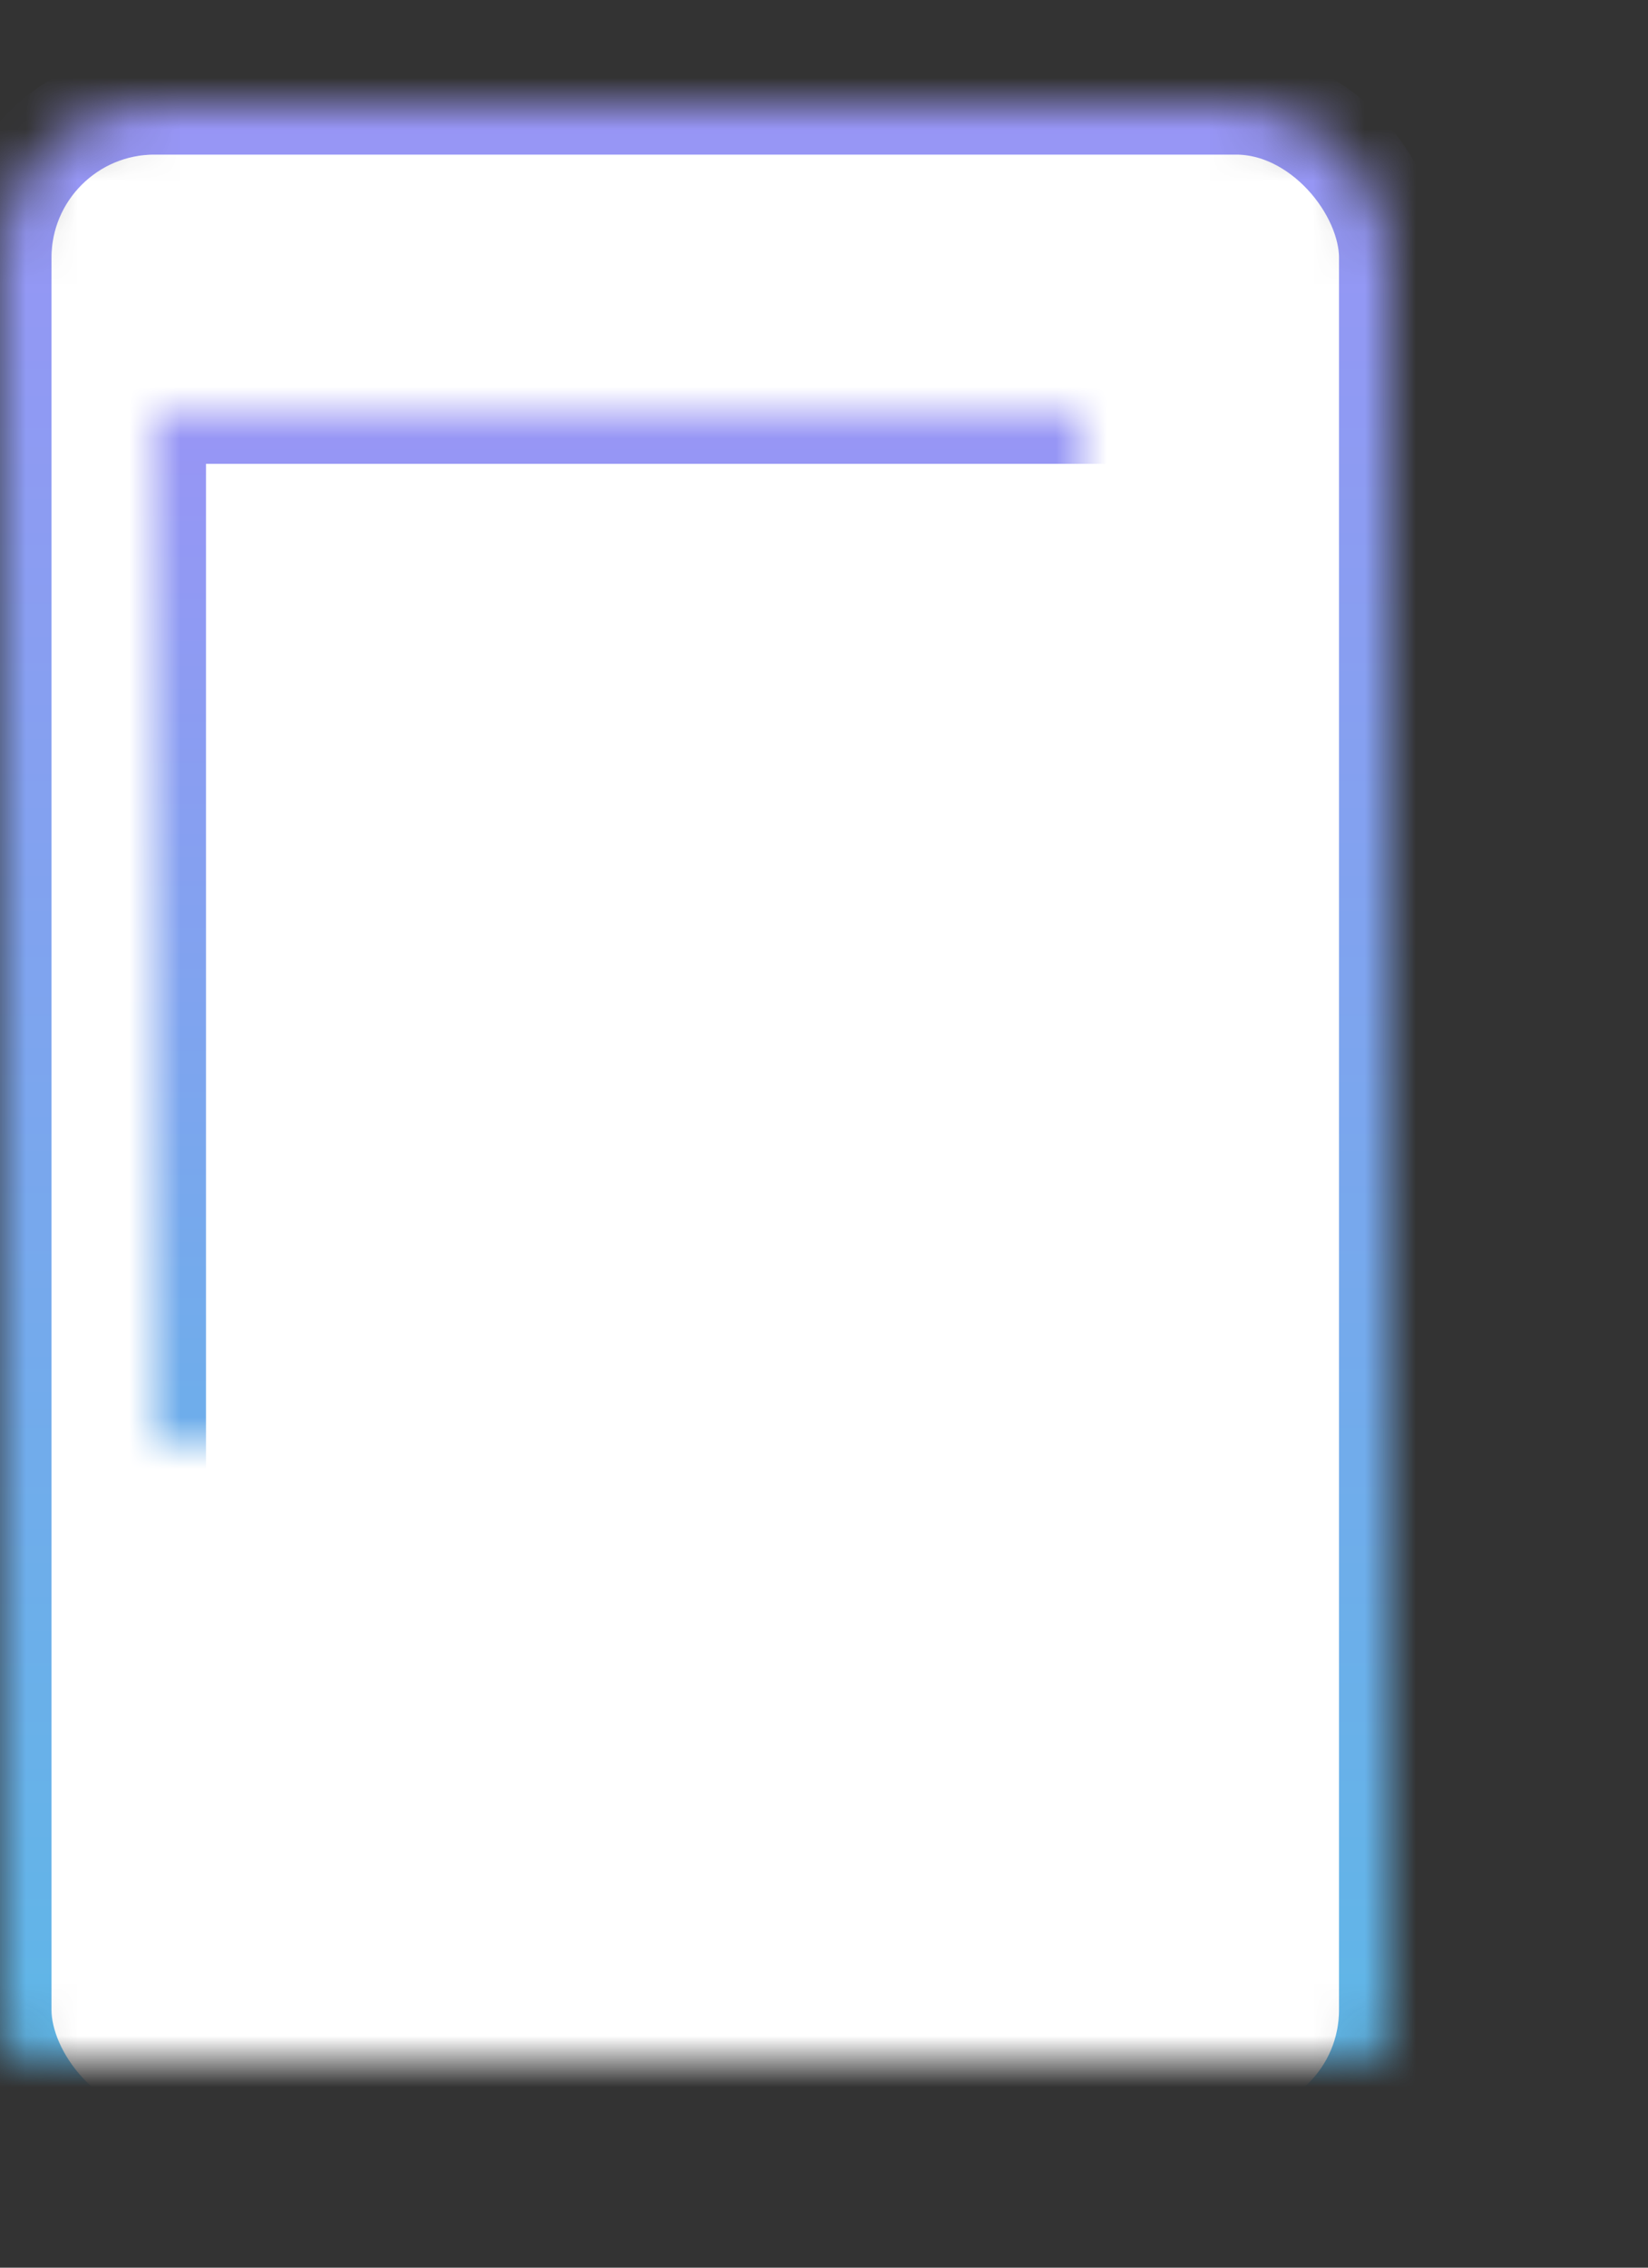 <svg width="32" height="44" viewBox="0 0 32 44" xmlns="http://www.w3.org/2000/svg" xmlns:xlink="http://www.w3.org/1999/xlink">
    <rect x="0" y="0" width="32" height="44" fill="#333333" stroke="none"/>
    <title>
        add
    </title>
    <defs>
        <linearGradient x1="50%" y1="0%" x2="50%" y2="100%" id="e">
            <stop stop-color="#9895F5" offset="0%"/>
            <stop stop-color="#5CB8E6" offset="100%"/>
        </linearGradient>
        <rect id="a" y="2" width="27" height="40" rx="3"/>
        <mask id="f" x="0" y="0" width="27" height="40" fill="#fff">
            <use xlink:href="#a"/>
        </mask>
        <path id="b" d="M3 8h21v28H3z"/>
        <mask id="g" x="0" y="0" width="21" height="28" fill="#fff">
            <use xlink:href="#b"/>
        </mask>
        <rect id="c" x="21" y="21" width="10" height="21" rx="3"/>
        <mask id="h" x="0" y="0" width="10" height="21" fill="#fff">
            <use xlink:href="#c"/>
        </mask>
        <rect id="d" x="20" y="25" width="12" height="12" rx="2"/>
        <mask id="i" x="0" y="0" width="12" height="12" fill="#fff">
            <use xlink:href="#d"/>
        </mask>
    </defs>
    <g stroke-width="2" stroke="url(#e)" fill="#FFF" fill-rule="evenodd">
        <use mask="url(#f)" xlink:href="#a"/>
        <use mask="url(#g)" xlink:href="#b"/>
        <use mask="url(#h)" xlink:href="#c"/>
        <use mask="url(#i)" xlink:href="#d"/>
    </g>
</svg>
